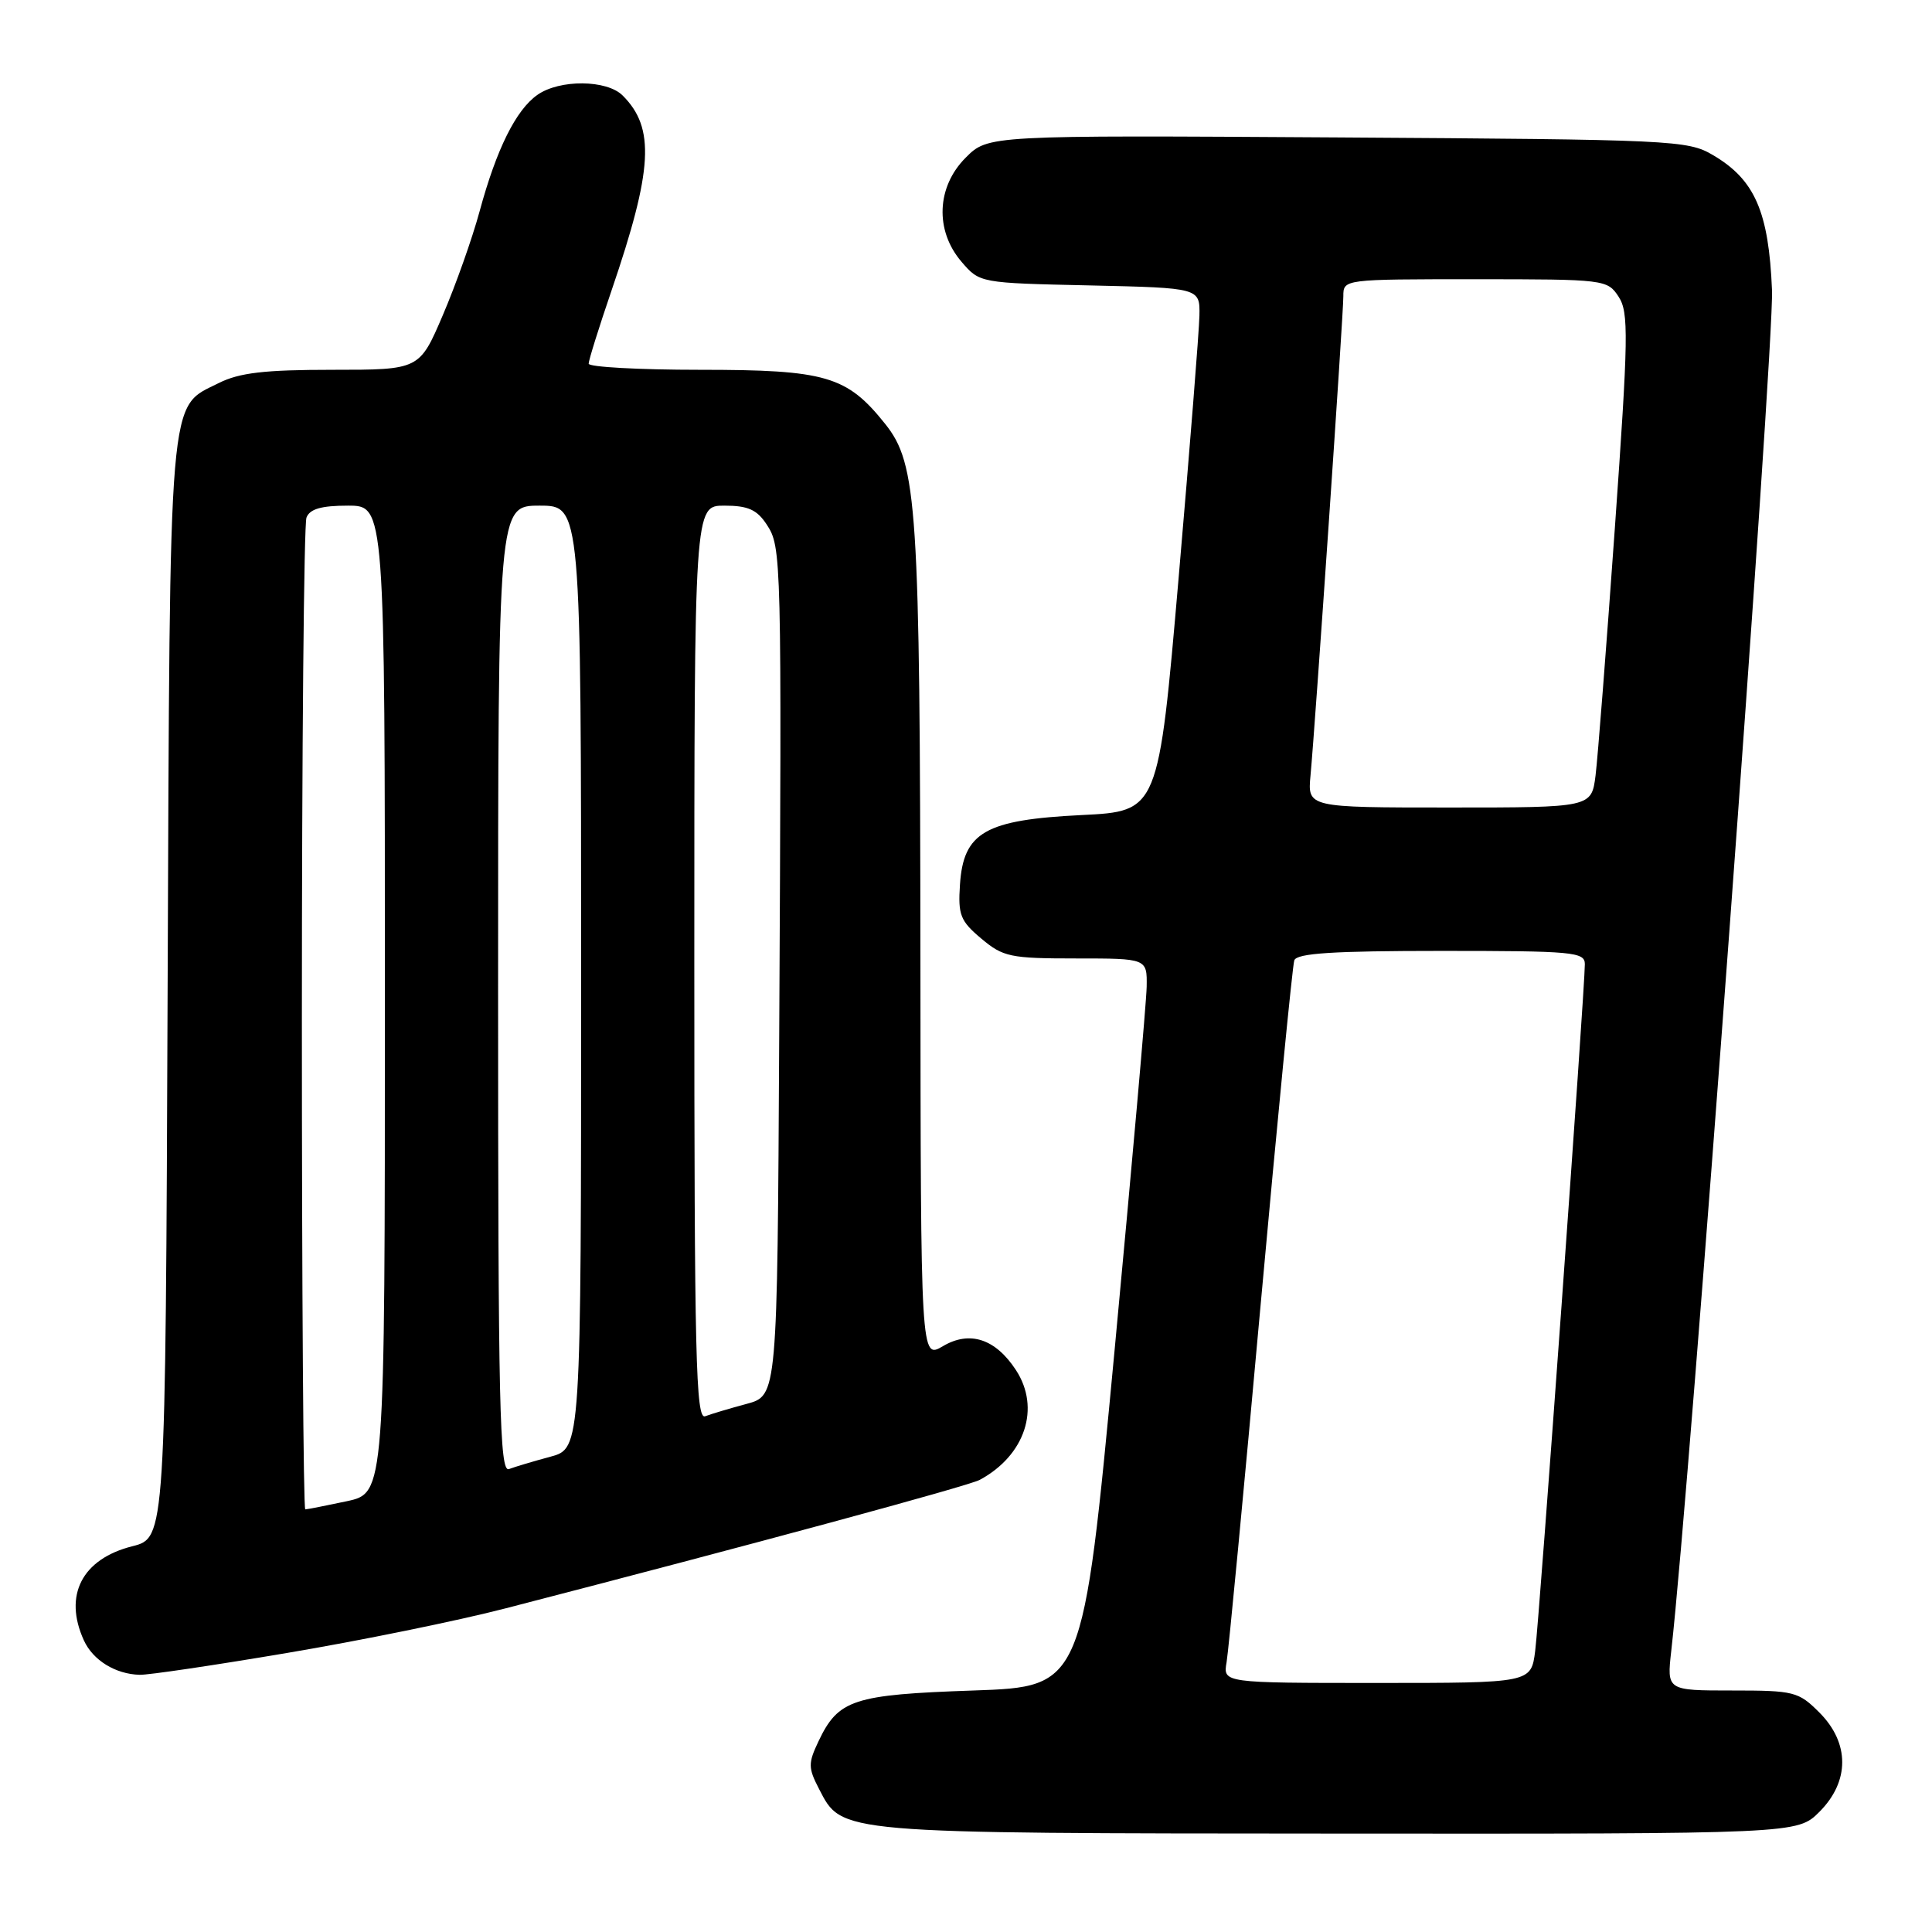 <?xml version="1.0" encoding="UTF-8" standalone="no"?>
<!DOCTYPE svg PUBLIC "-//W3C//DTD SVG 1.1//EN" "http://www.w3.org/Graphics/SVG/1.1/DTD/svg11.dtd" >
<svg xmlns="http://www.w3.org/2000/svg" xmlns:xlink="http://www.w3.org/1999/xlink" version="1.1" viewBox="0 0 256 256">
 <g >
 <path fill="currentColor"
d=" M 241.08 240.08 C 245.11 236.04 245.11 230.96 241.08 226.92 C 238.30 224.14 237.73 224.00 229.50 224.00 C 220.86 224.00 220.86 224.00 221.45 218.75 C 223.88 197.50 235.10 45.86 234.80 38.46 C 234.37 28.03 232.52 23.80 226.96 20.54 C 223.64 18.58 221.69 18.49 177.21 18.21 C 130.92 17.92 130.92 17.92 127.96 20.89 C 124.09 24.76 123.86 30.56 127.41 34.69 C 129.82 37.50 129.83 37.50 144.41 37.82 C 159.00 38.15 159.00 38.15 158.93 41.82 C 158.89 43.85 157.65 59.45 156.18 76.50 C 153.50 107.50 153.50 107.50 143.32 108.00 C 130.54 108.63 127.66 110.27 127.20 117.22 C 126.93 121.23 127.25 122.04 130.03 124.37 C 132.92 126.80 133.86 127.00 142.58 127.00 C 152.00 127.00 152.00 127.00 151.94 130.75 C 151.90 132.81 149.98 154.52 147.68 179.00 C 143.49 223.50 143.49 223.50 128.99 224.00 C 113.04 224.55 111.09 225.19 108.46 230.72 C 107.07 233.65 107.08 234.25 108.53 237.05 C 111.60 242.99 110.71 242.92 177.33 242.96 C 238.15 243.00 238.15 243.00 241.08 240.08 Z  M 38.01 219.03 C 47.65 217.41 60.70 214.75 67.01 213.11 C 99.75 204.64 128.32 196.90 129.82 196.09 C 135.84 192.85 137.91 186.56 134.61 181.53 C 131.90 177.39 128.49 176.28 124.95 178.37 C 122.00 180.11 122.00 180.11 121.96 127.31 C 121.91 67.00 121.54 61.50 117.29 56.17 C 112.21 49.81 109.45 49.00 92.75 49.00 C 84.64 49.00 78.00 48.63 78.00 48.19 C 78.00 47.74 79.37 43.35 81.05 38.44 C 86.51 22.45 86.82 16.96 82.51 12.66 C 80.41 10.55 74.15 10.50 71.21 12.57 C 68.37 14.56 65.79 19.74 63.55 28.00 C 62.58 31.58 60.39 37.76 58.68 41.75 C 55.58 49.00 55.58 49.00 44.04 49.00 C 35.06 49.00 31.72 49.39 29.00 50.75 C 22.25 54.13 22.53 50.76 22.21 131.14 C 21.93 203.78 21.93 203.78 17.52 204.89 C 10.87 206.57 8.39 211.38 11.11 217.35 C 12.31 219.99 15.29 221.83 18.50 221.92 C 19.60 221.96 28.38 220.66 38.01 219.03 Z  M 162.53 220.25 C 162.79 218.74 164.82 197.48 167.03 173.00 C 169.25 148.52 171.26 127.94 171.50 127.25 C 171.83 126.31 176.64 126.00 190.97 126.00 C 208.43 126.00 210.00 126.14 210.00 127.75 C 210.01 130.98 203.98 214.45 203.42 218.75 C 202.88 223.00 202.88 223.00 182.46 223.00 C 162.05 223.00 162.05 223.00 162.53 220.25 Z  M 173.65 102.75 C 174.27 96.14 178.00 41.78 178.00 39.25 C 178.00 37.00 178.02 37.00 195.48 37.00 C 212.64 37.00 212.98 37.04 214.47 39.31 C 215.83 41.39 215.78 44.55 213.97 70.06 C 212.86 85.70 211.71 100.41 211.42 102.75 C 210.88 107.00 210.88 107.00 192.06 107.00 C 173.25 107.00 173.25 107.00 173.65 102.75 Z  M 40.00 135.08 C 40.00 99.38 40.27 69.45 40.61 68.58 C 41.05 67.44 42.57 67.00 46.11 67.00 C 51.00 67.00 51.00 67.00 51.00 132.42 C 51.00 197.83 51.00 197.83 45.95 198.92 C 43.17 199.51 40.70 200.00 40.45 200.00 C 40.20 200.00 40.00 170.79 40.00 135.08 Z  M 66.00 131.11 C 66.00 67.00 66.00 67.00 71.50 67.00 C 77.00 67.00 77.00 67.00 77.00 129.46 C 77.00 191.92 77.00 191.92 72.94 193.02 C 70.70 193.62 68.23 194.36 67.44 194.66 C 66.20 195.14 66.00 186.44 66.00 131.11 Z  M 92.00 127.61 C 92.00 67.00 92.00 67.00 95.98 67.00 C 99.11 67.00 100.30 67.53 101.59 69.50 C 103.56 72.50 103.58 73.47 103.25 137.21 C 103.00 184.92 103.00 184.92 98.94 186.02 C 96.70 186.62 94.23 187.36 93.44 187.66 C 92.20 188.14 92.00 179.90 92.00 127.61 Z "/>
</g>
</svg>
